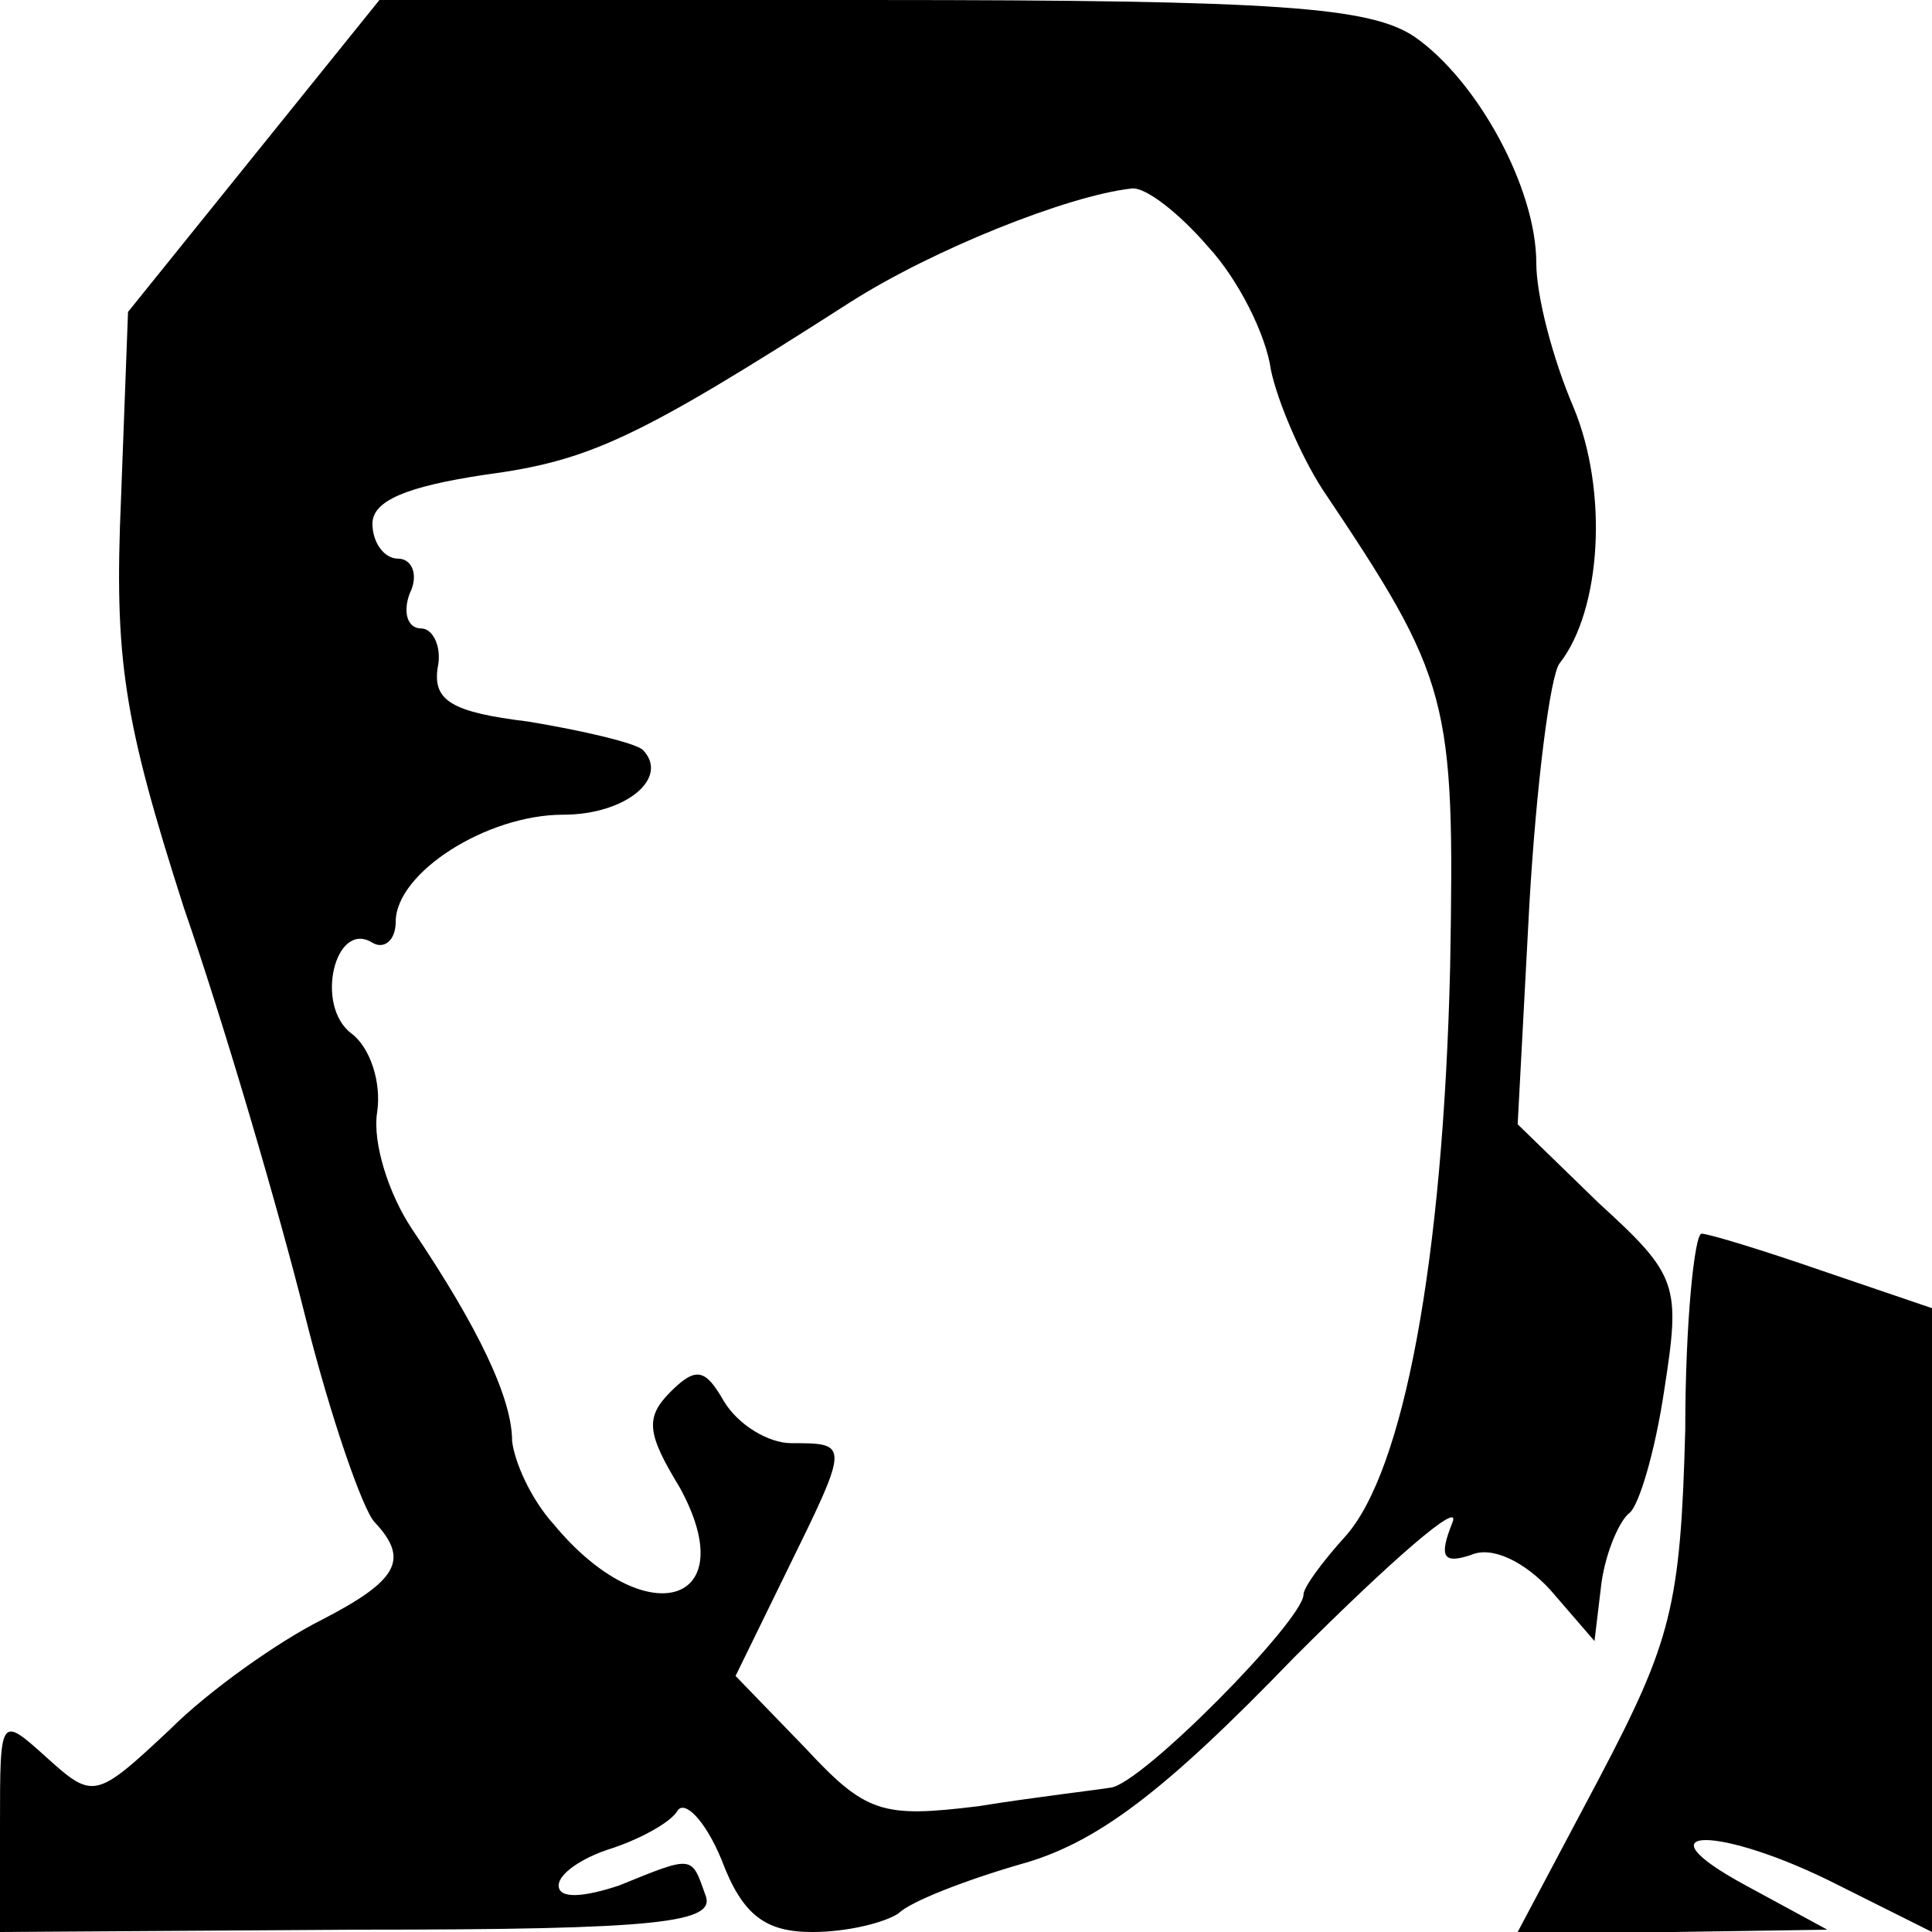 <?xml version="1.0" standalone="no"?>
<!DOCTYPE svg PUBLIC "-//W3C//DTD SVG 20010904//EN"
 "http://www.w3.org/TR/2001/REC-SVG-20010904/DTD/svg10.dtd">
<svg version="1.0" xmlns="http://www.w3.org/2000/svg"
 width="83pt" height="83pt" viewBox="0 0 83 83"
 preserveAspectRatio="xMidYMid meet">
<g transform="translate(0,83) scale(0.1,-0.1)"
fill="#000000" stroke="none">
<path d="M109 763 l-54 -67 -3 -80 c-3 -69 1 -95 27 -176 18 -52 41 -131 52
-175 11 -44 25 -84 30 -89 15 -16 10 -25 -23 -42 -18 -9 -48 -30 -65 -47 -32
-30 -33 -30 -53 -12 -20 18 -20 18 -20 -29 l0 -46 154 1 c130 0 154 3 149 15
-6 17 -5 17 -37 4 -15 -5 -26 -6 -26 0 0 5 10 12 23 16 12 4 25 11 28 16 3 5
12 -4 19 -21 9 -24 19 -31 39 -31 15 0 31 4 37 8 5 5 28 14 52 21 33 9 62 31
118 89 42 42 72 68 68 58 -6 -15 -4 -18 8 -14 9 4 23 -3 34 -15 l19 -22 3 25
c2 14 8 27 12 30 4 3 11 26 15 53 7 45 6 49 -28 80 l-35 34 5 94 c3 52 9 99
13 104 18 23 21 74 6 110 -9 21 -16 48 -16 62 0 32 -25 78 -52 97 -19 13 -58
16 -233 16 l-212 0 -54 -67z m410 -39 c13 -14 25 -38 27 -53 3 -14 13 -37 22
-51 55 -82 57 -90 55 -205 -3 -127 -20 -217 -45 -245 -10 -11 -18 -22 -18 -25
0 -11 -70 -82 -83 -83 -6 -1 -32 -4 -57 -8 -41 -5 -48 -3 -74 25 l-30 31 22
45 c27 55 27 55 2 55 -10 0 -23 8 -29 18 -8 14 -12 15 -23 4 -11 -11 -10 -18
4 -41 28 -51 -15 -63 -54 -16 -10 11 -17 27 -18 36 0 18 -14 48 -43 91 -10 15
-17 37 -15 50 2 13 -3 28 -11 34 -16 12 -7 49 9 39 5 -3 10 1 10 9 0 21 39 46
72 46 27 0 46 16 34 28 -4 3 -25 8 -49 12 -33 4 -41 9 -39 23 2 9 -2 17 -7 17
-6 0 -8 7 -5 15 4 8 1 15 -5 15 -6 0 -11 7 -11 15 0 10 15 16 48 21 45 6 65
15 157 74 36 23 94 46 121 49 6 1 21 -11 33 -25z"/>
<path d="M724 216 c-2 -76 -6 -91 -37 -150 l-35 -66 67 0 66 1 -35 19 c-48 26
-11 26 40 0 l40 -20 0 134 0 134 -47 16 c-26 9 -49 16 -52 16 -3 0 -7 -38 -7
-84z"/>
</g>
</svg>
